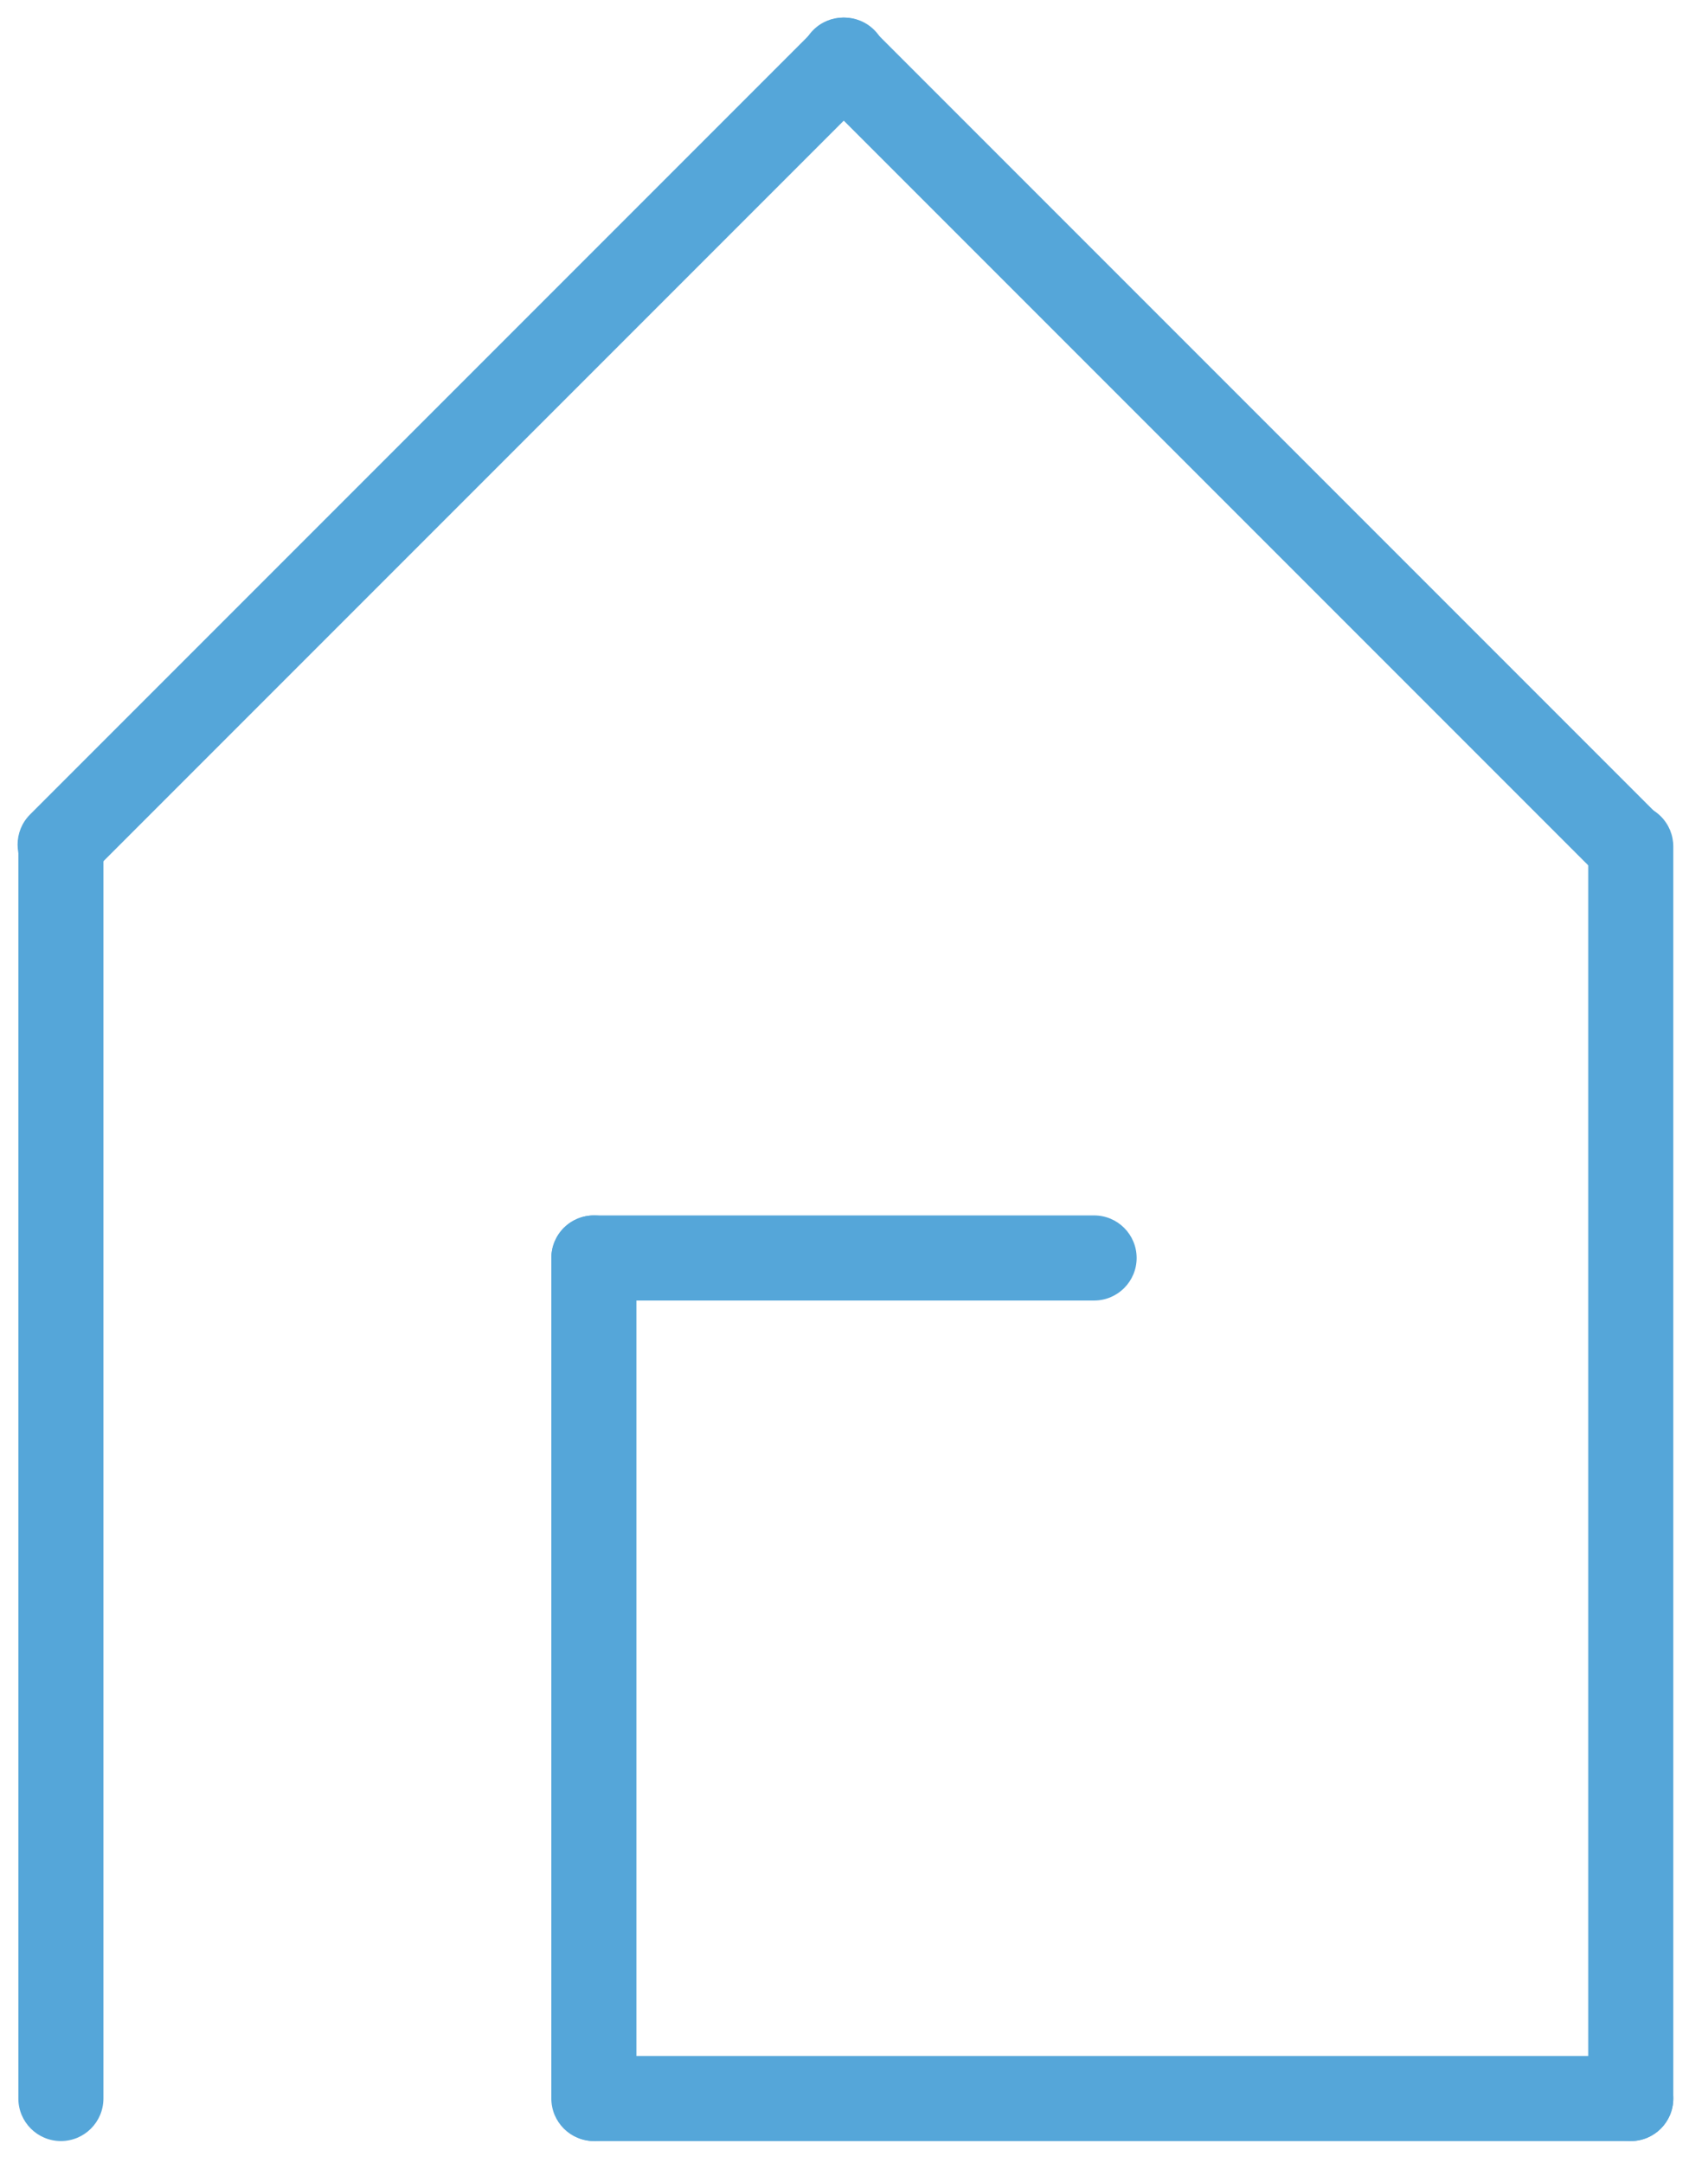 <svg version="1.1" viewBox="0.0 0.0 214.982 272.178" fill="none" stroke="none" stroke-linecap="square" stroke-miterlimit="10" xmlns:xlink="http://www.w3.org/1999/xlink" xmlns="http://www.w3.org/2000/svg"><clipPath id="p.0"><path d="m0 0l214.982 0l0 272.178l-214.982 0l0 -272.178z" clip-rule="nonzero"/></clipPath><g clip-path="url(#p.0)"><path fill="#000000" fill-opacity="0.0" d="m0 0l214.982 0l0 272.178l-214.982 0z" fill-rule="evenodd"/><path fill="#55a6d9" d="m2.31 106.509l0 0c0 -2.957 2.397 -5.354 5.354 -5.354l0 0l0 0c1.42 0 2.782 0.564 3.786 1.568c1.004 1.004 1.568 2.366 1.568 3.786l0 157.543c0 2.957 -2.397 5.354 -5.354 5.354l0 0l0 0c-2.957 0 -5.354 -2.397 -5.354 -5.354z" fill-rule="evenodd"/><path fill="#55a6d9" d="m74.751 163.643l0 0c-2.957 0 -5.354 -2.397 -5.354 -5.354l0 0l0 0c0 -1.42 0.564 -2.782 1.568 -3.786c1.004 -1.004 2.366 -1.568 3.786 -1.568l62.961 0c2.957 0 5.354 2.397 5.354 5.354l0 0l0 0c0 2.957 -2.397 5.354 -5.354 5.354z" fill-rule="evenodd"/><path fill="#55a6d9" d="m199.906 106.509l0 0c0 -2.957 2.397 -5.354 5.354 -5.354l0 0l0 0c1.42 0 2.782 0.564 3.786 1.568c1.004 1.004 1.568 2.366 1.568 3.786l0 157.543c0 2.957 -2.397 5.354 -5.354 5.354l0 0l0 0c-2.957 0 -5.354 -2.397 -5.354 -5.354z" fill-rule="evenodd"/><path fill="#55a6d9" d="m74.835 269.407l0 0c-2.957 0 -5.354 -2.397 -5.354 -5.354l0 0l0 0c0 -1.42 0.564 -2.782 1.568 -3.786c1.004 -1.004 2.366 -1.568 3.786 -1.568l130.425 0c2.957 0 5.354 2.397 5.354 5.354l0 0l0 0c0 2.957 -2.397 5.354 -5.354 5.354z" fill-rule="evenodd"/><path fill="#55a6d9" d="m69.395 158.289l0 0c0 -2.957 2.397 -5.354 5.354 -5.354l0 0l0 0c1.42 0 2.782 0.564 3.786 1.568c1.004 1.004 1.568 2.366 1.568 3.786l0 105.764c0 2.957 -2.397 5.354 -5.354 5.354l0 0l0 0c-2.957 0 -5.354 -2.397 -5.354 -5.354z" fill-rule="evenodd"/><path fill="#55a6d9" d="m201.068 110.047l0 0c2.087 2.087 5.472 2.087 7.559 0l0 0l0 0c1.002 -1.002 1.566 -2.362 1.566 -3.78c0 -1.418 -0.563 -2.777 -1.566 -3.78l-98.709 -98.709c-2.087 -2.087 -5.472 -2.087 -7.559 0l0 0l0 0c-2.087 2.087 -2.087 5.472 0 7.559z" fill-rule="evenodd"/><path fill="#55a6d9" d="m102.488 3.78l0 0c2.087 -2.087 5.472 -2.087 7.559 0l0 0l0 0c1.002 1.002 1.566 2.362 1.566 3.78c0 1.418 -0.563 2.777 -1.566 3.78l-98.709 98.709c-2.087 2.087 -5.472 2.087 -7.559 0l0 0l0 0c-2.087 -2.087 -2.087 -5.472 0 -7.559z" fill-rule="evenodd"/></g></svg>